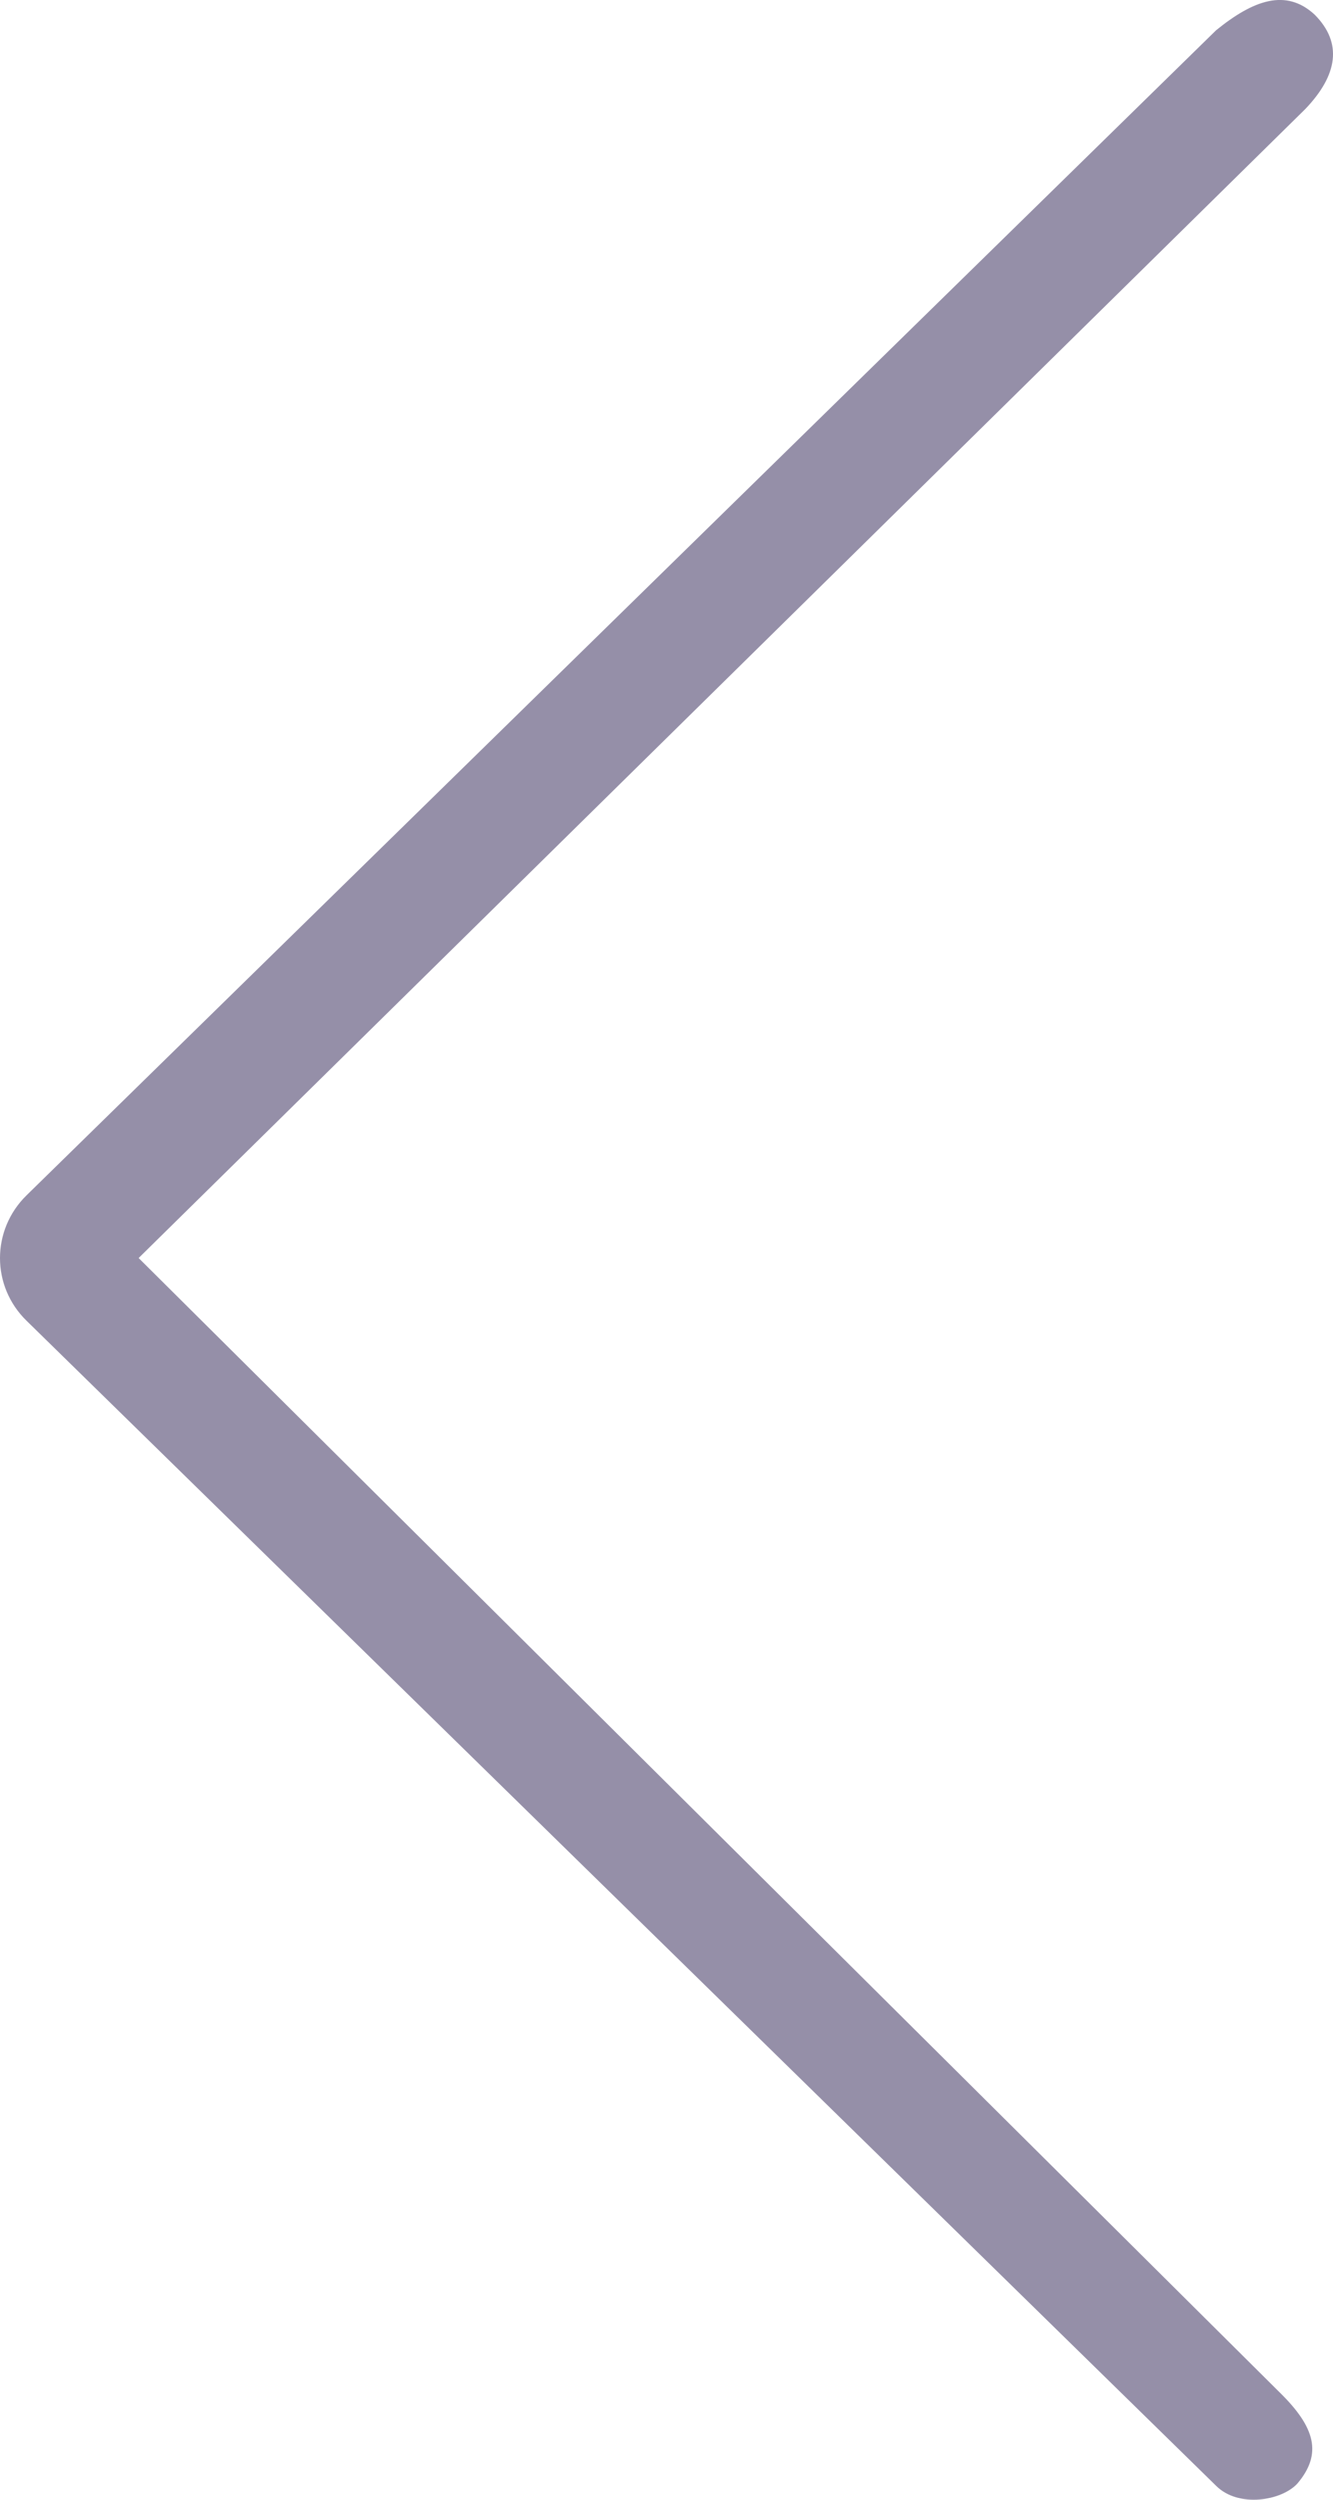 <svg width="8" height="15" viewBox="0 0 8 15" fill="none" xmlns="http://www.w3.org/2000/svg">
<path d="M7.787 14.902C7.937 14.724 7.893 14.565 7.681 14.357L0.832 7.549L7.834 0.654C8.028 0.451 8.059 0.258 7.89 0.088C7.718 -0.071 7.522 0 7.298 0.182L0.159 7.173C-0.053 7.381 -0.053 7.718 0.159 7.925L7.298 14.916C7.433 15.051 7.693 15.006 7.787 14.902Z" fill="#958FA8"/>
</svg>

